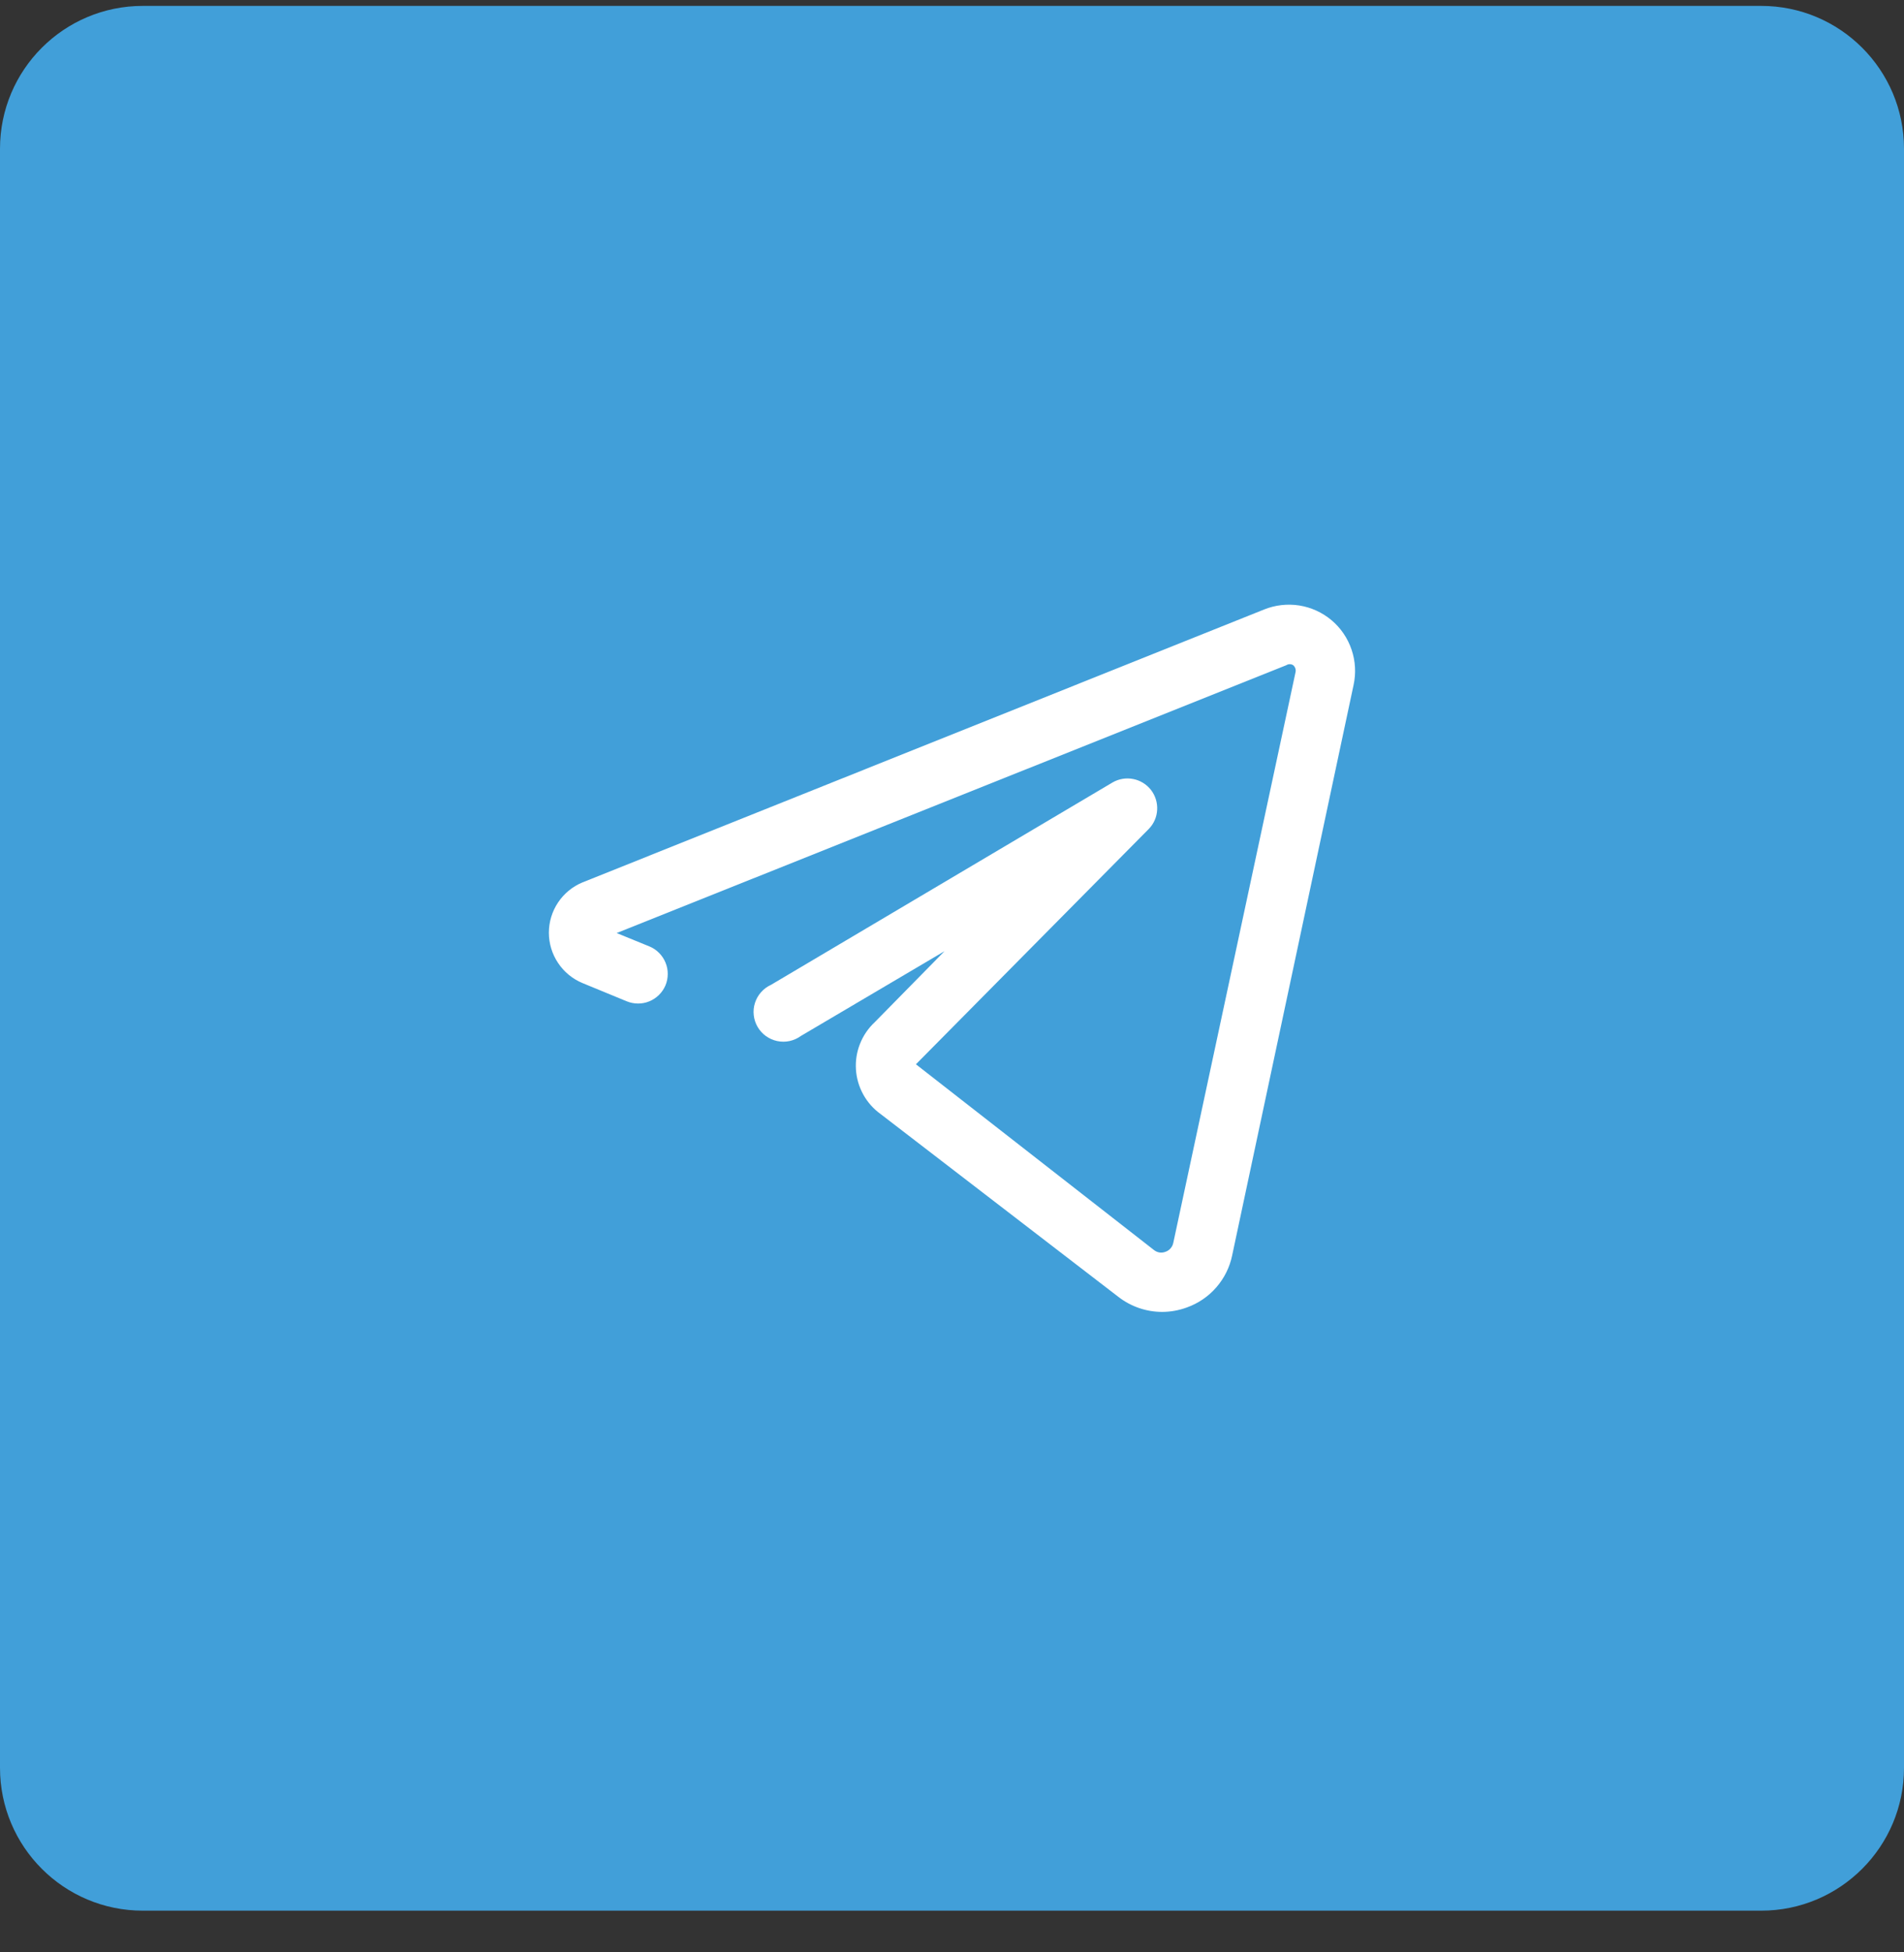 <svg width="40" height="41" viewBox="0 0 40 41" fill="none" xmlns="http://www.w3.org/2000/svg">
<rect x="0" y="0" width="40" height="41" fill="#333333" stroke="none"/>
<path d="M0 3.124C0 1.467 1.343 0.124 3 0.124H37C38.657 0.124 40 1.467 40 3.124V37.124C40 38.781 38.657 40.124 37 40.124H3C1.343 40.124 0 38.781 0 37.124V3.124Z" fill="#419FD9"/>
<path d="M27.974 13.025C27.78 12.862 27.546 12.755 27.296 12.715C27.046 12.676 26.79 12.705 26.555 12.8L12.236 18.531C12.027 18.618 11.849 18.764 11.724 18.952C11.598 19.14 11.531 19.361 11.531 19.587C11.531 19.813 11.598 20.034 11.724 20.222C11.849 20.41 12.027 20.557 12.236 20.644L13.161 21.025C13.314 21.089 13.486 21.091 13.639 21.029C13.793 20.966 13.915 20.846 13.98 20.694C14.012 20.618 14.028 20.536 14.028 20.454C14.029 20.372 14.013 20.29 13.981 20.214C13.95 20.138 13.904 20.069 13.846 20.011C13.788 19.952 13.719 19.906 13.643 19.875L12.955 19.594L27.024 13.969C27.045 13.955 27.07 13.948 27.096 13.948C27.121 13.948 27.146 13.955 27.168 13.969C27.188 13.986 27.203 14.008 27.212 14.034C27.221 14.059 27.223 14.086 27.218 14.112L24.649 26.1C24.64 26.142 24.621 26.182 24.592 26.215C24.564 26.248 24.527 26.273 24.486 26.287C24.446 26.303 24.402 26.308 24.359 26.302C24.316 26.295 24.276 26.277 24.242 26.25L19.242 22.35L24.136 17.406C24.241 17.298 24.303 17.155 24.31 17.005C24.318 16.854 24.271 16.706 24.179 16.587C24.086 16.469 23.953 16.387 23.805 16.359C23.657 16.33 23.504 16.356 23.374 16.431L16.199 20.681C16.119 20.717 16.048 20.769 15.99 20.835C15.931 20.9 15.888 20.977 15.861 21.06C15.834 21.143 15.825 21.231 15.835 21.318C15.844 21.405 15.872 21.489 15.916 21.565C15.96 21.64 16.019 21.706 16.09 21.757C16.161 21.808 16.242 21.844 16.327 21.862C16.413 21.88 16.501 21.88 16.587 21.862C16.672 21.843 16.753 21.808 16.824 21.756L19.843 19.975L18.374 21.469C18.239 21.595 18.135 21.749 18.067 21.921C17.999 22.092 17.97 22.276 17.982 22.46C17.994 22.645 18.047 22.824 18.136 22.985C18.225 23.146 18.349 23.286 18.499 23.394L23.499 27.237C23.762 27.44 24.085 27.55 24.418 27.55C24.595 27.549 24.77 27.517 24.936 27.456C25.175 27.37 25.388 27.225 25.554 27.033C25.72 26.842 25.835 26.611 25.886 26.362L28.436 14.387C28.49 14.14 28.476 13.882 28.394 13.642C28.313 13.402 28.168 13.188 27.974 13.025Z" fill="white"/>
</svg>
